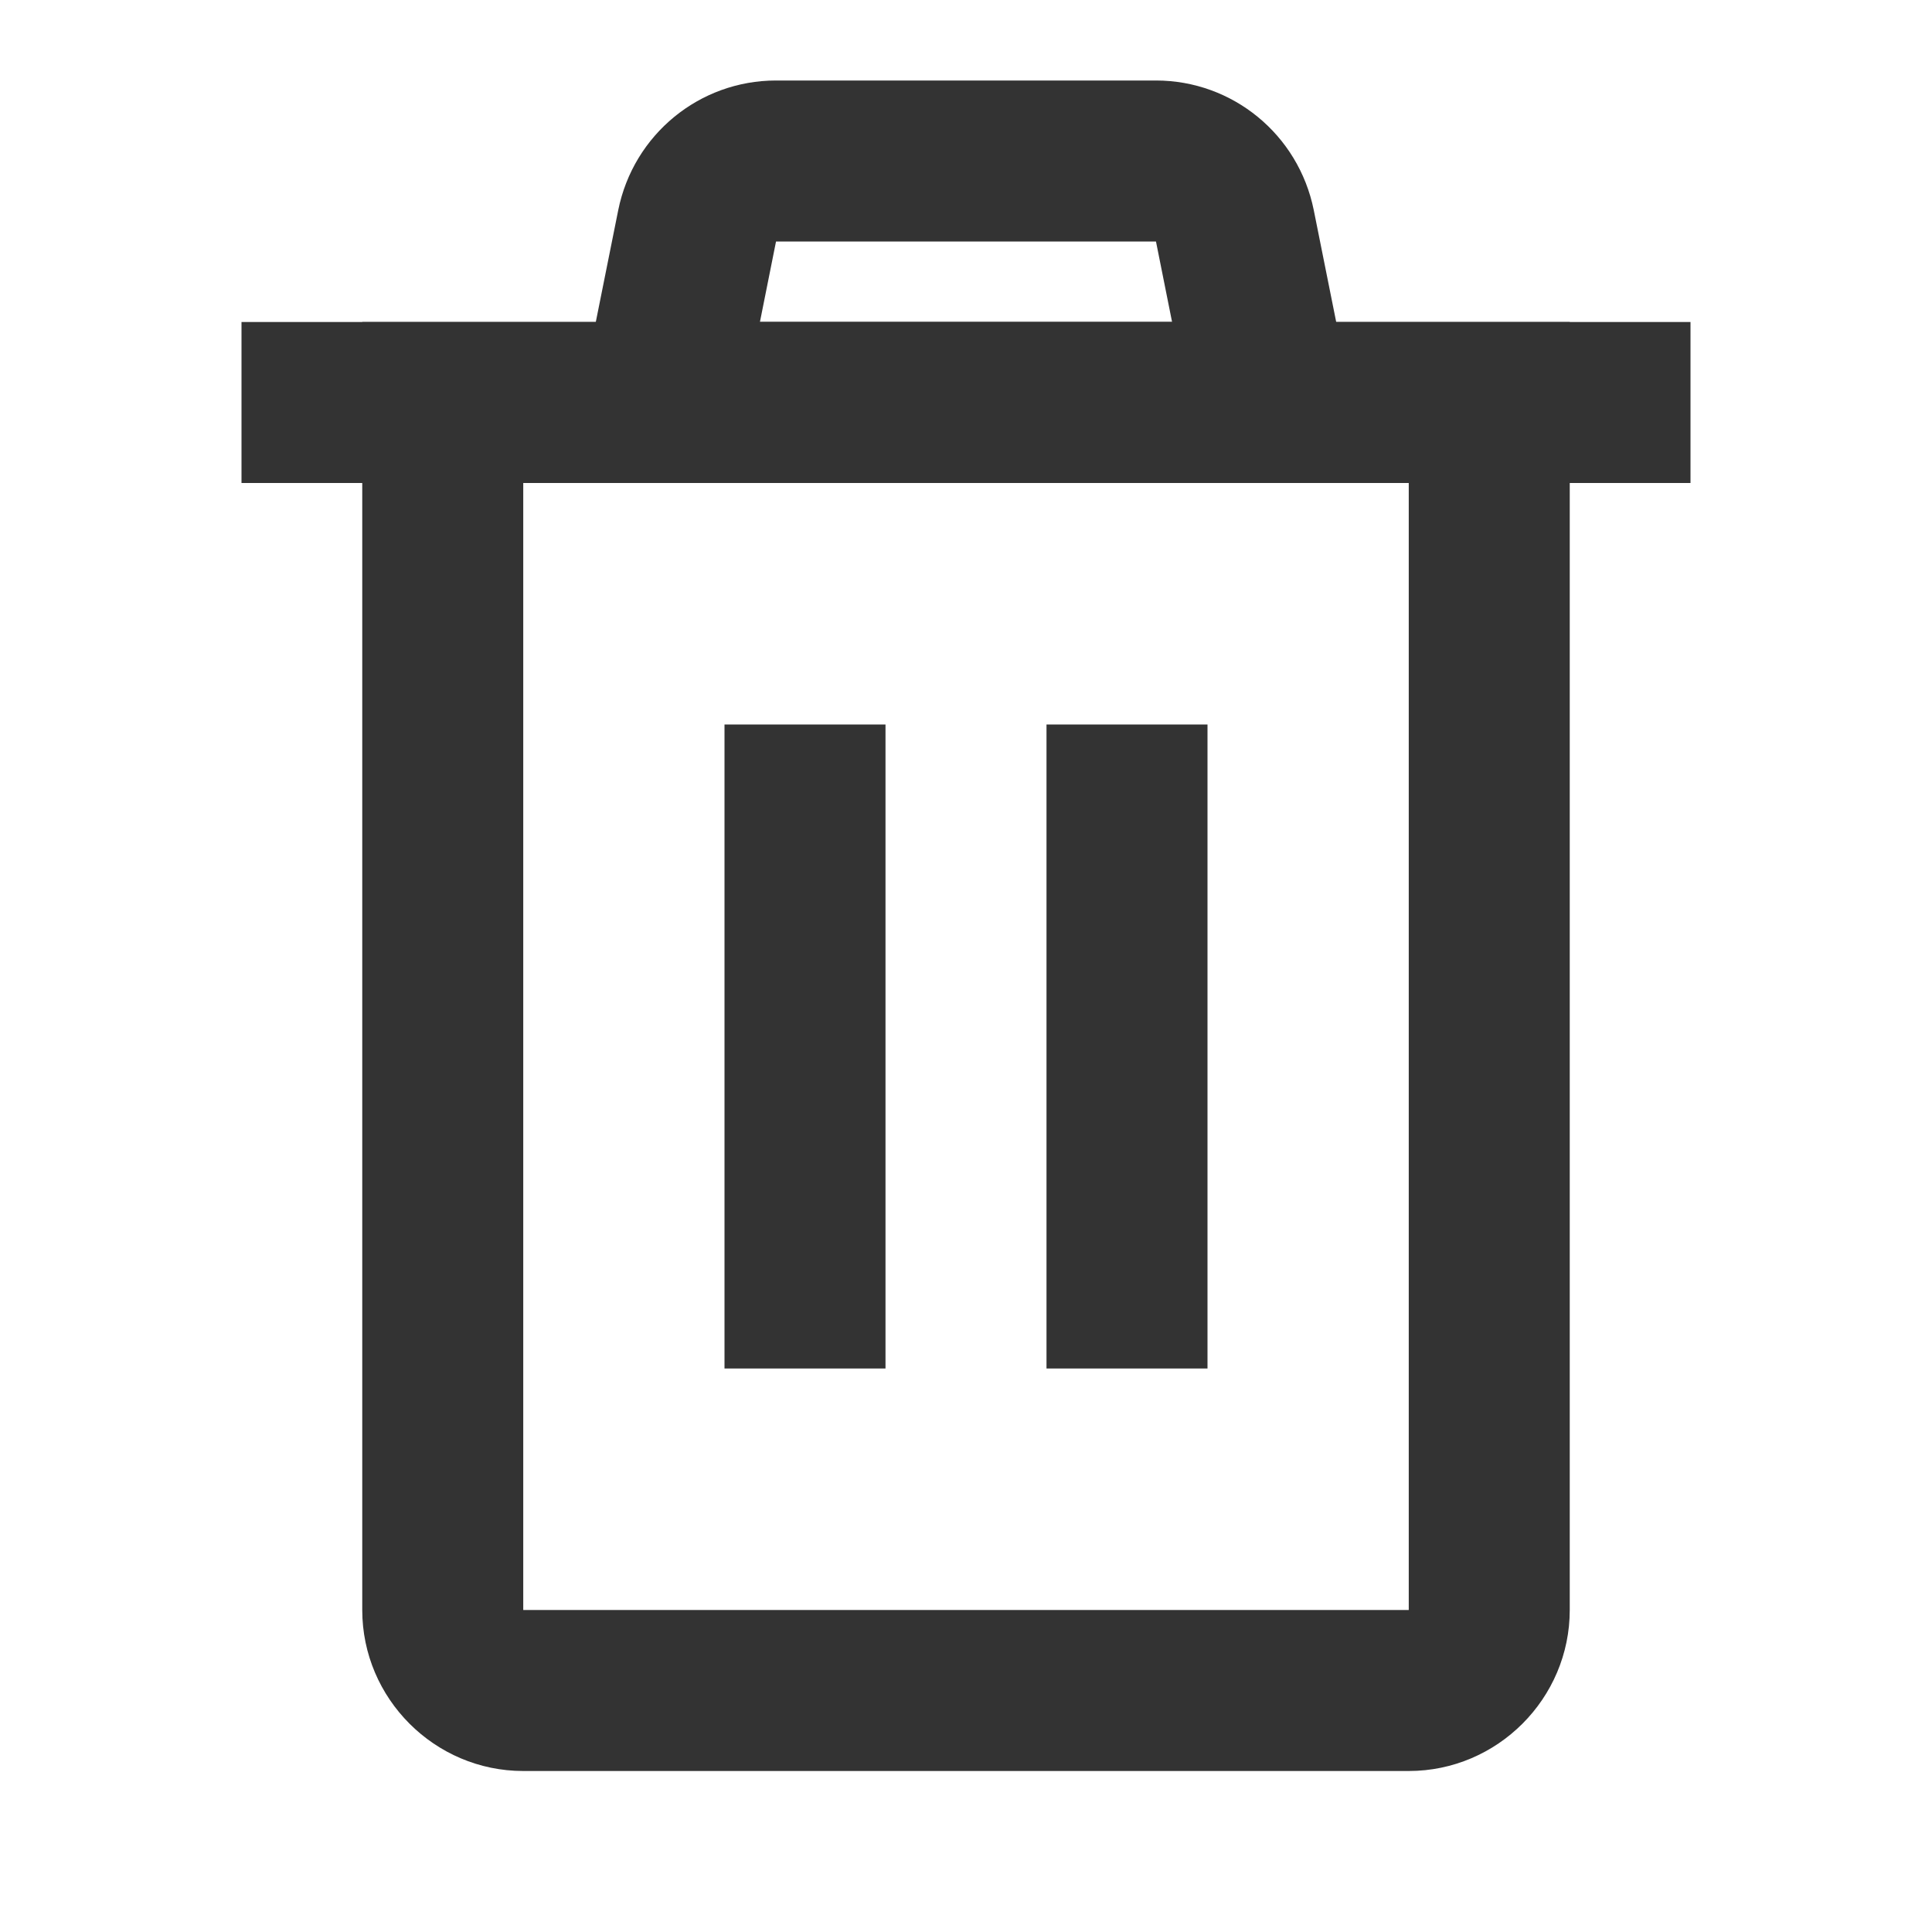 <svg width="24" height="24" viewBox="0 0 24 24" fill="none" xmlns="http://www.w3.org/2000/svg">
<path d="M17.5 6V20H6.5V6H17.5ZM19.5 4H4.5V20C4.5 21.1 5.4 22 6.5 22H17.5C18.6 22 19.5 21.1 19.5 20V4Z" fill="#333333"/>
<path d="M11 9H9V17H11V9Z" fill="#333333"/>
<path d="M15 9H13V17H15V9Z" fill="#333333"/>
<path d="M21 4H3V6H21V4Z" fill="#333333"/>
<path d="M14.36 3L14.56 4H9.44L9.64 3H14.36ZM14.36 1H9.64C8.69 1 7.87 1.67 7.68 2.61L7 6H17L16.32 2.61C16.13 1.67 15.31 1 14.36 1Z" fill="#333333"/>
</svg>

